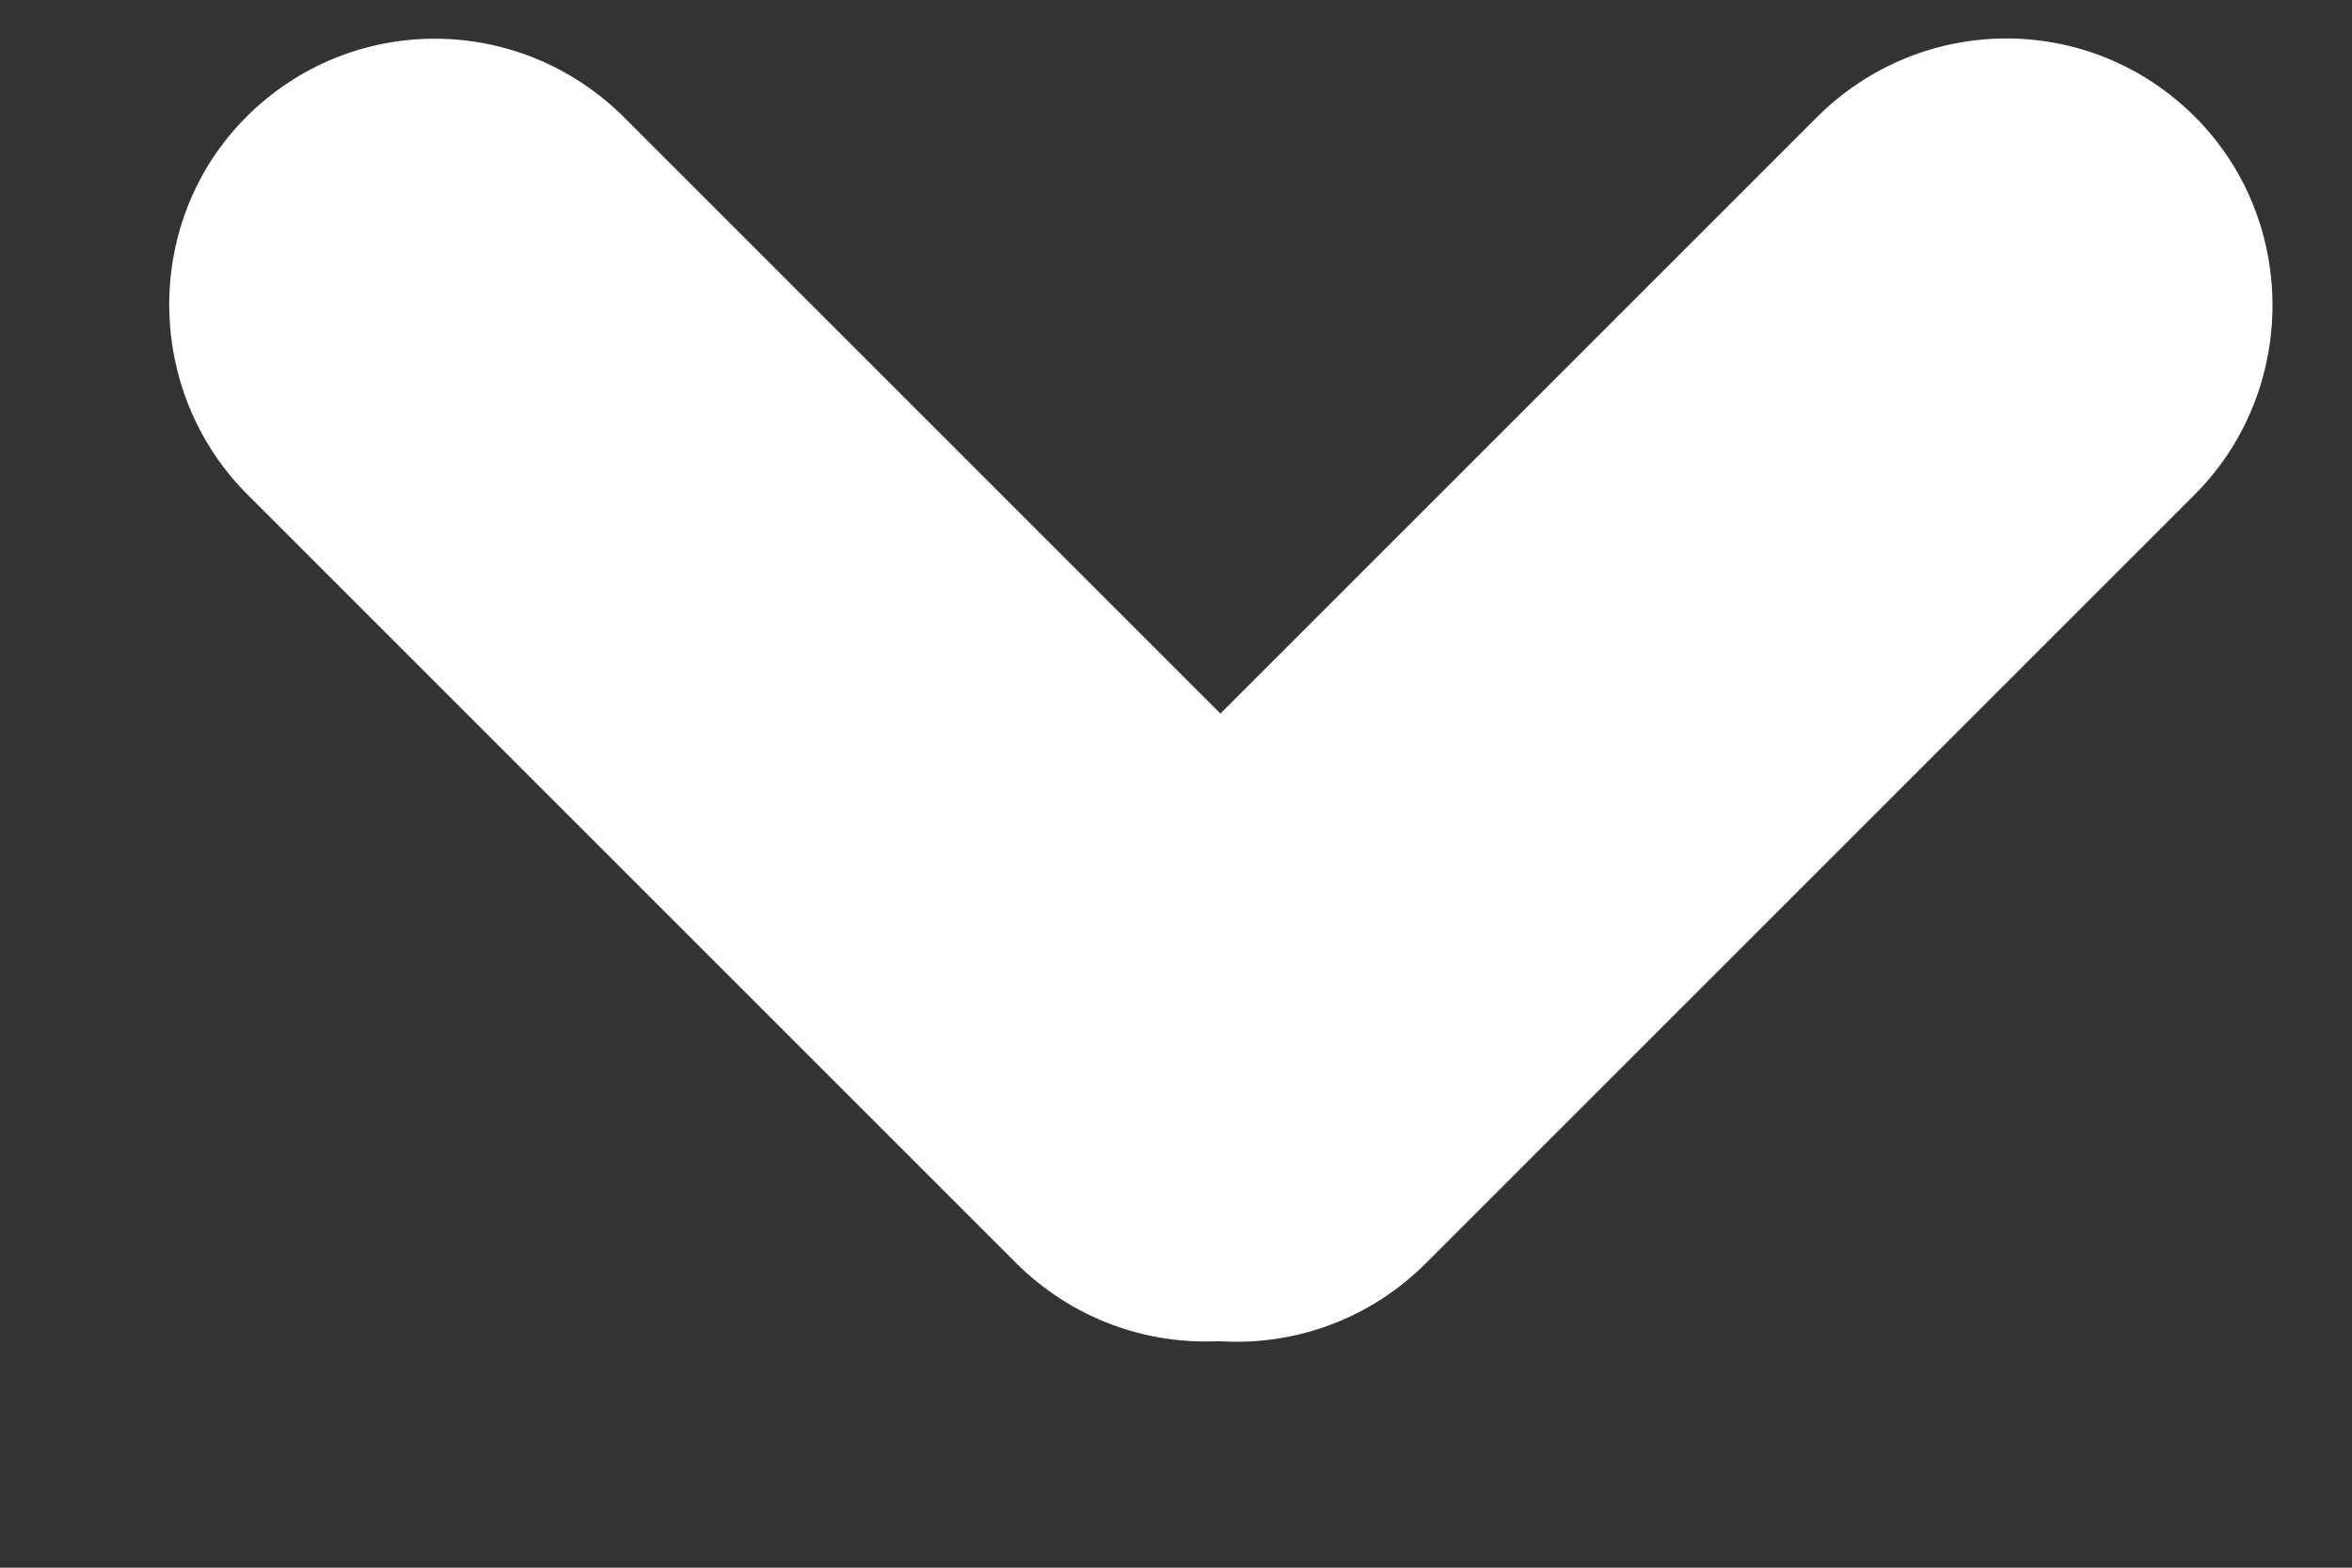 <?xml version="1.0" encoding="UTF-8"?>
<svg width="9px" height="6px" viewBox="0 0 9 6" version="1.1" xmlns="http://www.w3.org/2000/svg" xmlns:xlink="http://www.w3.org/1999/xlink">
    <rect x="0" y="0" width="9" height="6" fill="#333333" stroke="none"/>
    <!-- Generator: Sketch 49 (51002) - http://www.bohemiancoding.com/sketch -->
    <title>Combined Shape</title>
    <desc>Created with Sketch.</desc>
    <defs></defs>
    <g id="Page-1" stroke="none" stroke-width="1" fill="none" fill-rule="evenodd">
        <g id="rc_main_v2" transform="translate(-916, -351)" fill="#FFFFFF">
            <g id="Group-6" transform="translate(380, 194)">
                <g id="Group-27">
                    <path d="M540.664,162.133 C540.384,162.147 540.1,162.046 539.886,161.832 L536.947,158.893 C536.552,158.498 536.545,157.845 536.943,157.447 C537.345,157.046 537.989,157.05 538.389,157.45 L540.67,159.731 L542.952,157.449 C543.352,157.049 543.997,157.045 544.399,157.447 C544.798,157.846 544.792,158.5 544.397,158.894 L541.458,161.833 C541.24,162.052 540.949,162.152 540.664,162.133 Z" id="Combined-Shape"></path>
                </g>
            </g>
        </g>
    </g>
</svg>